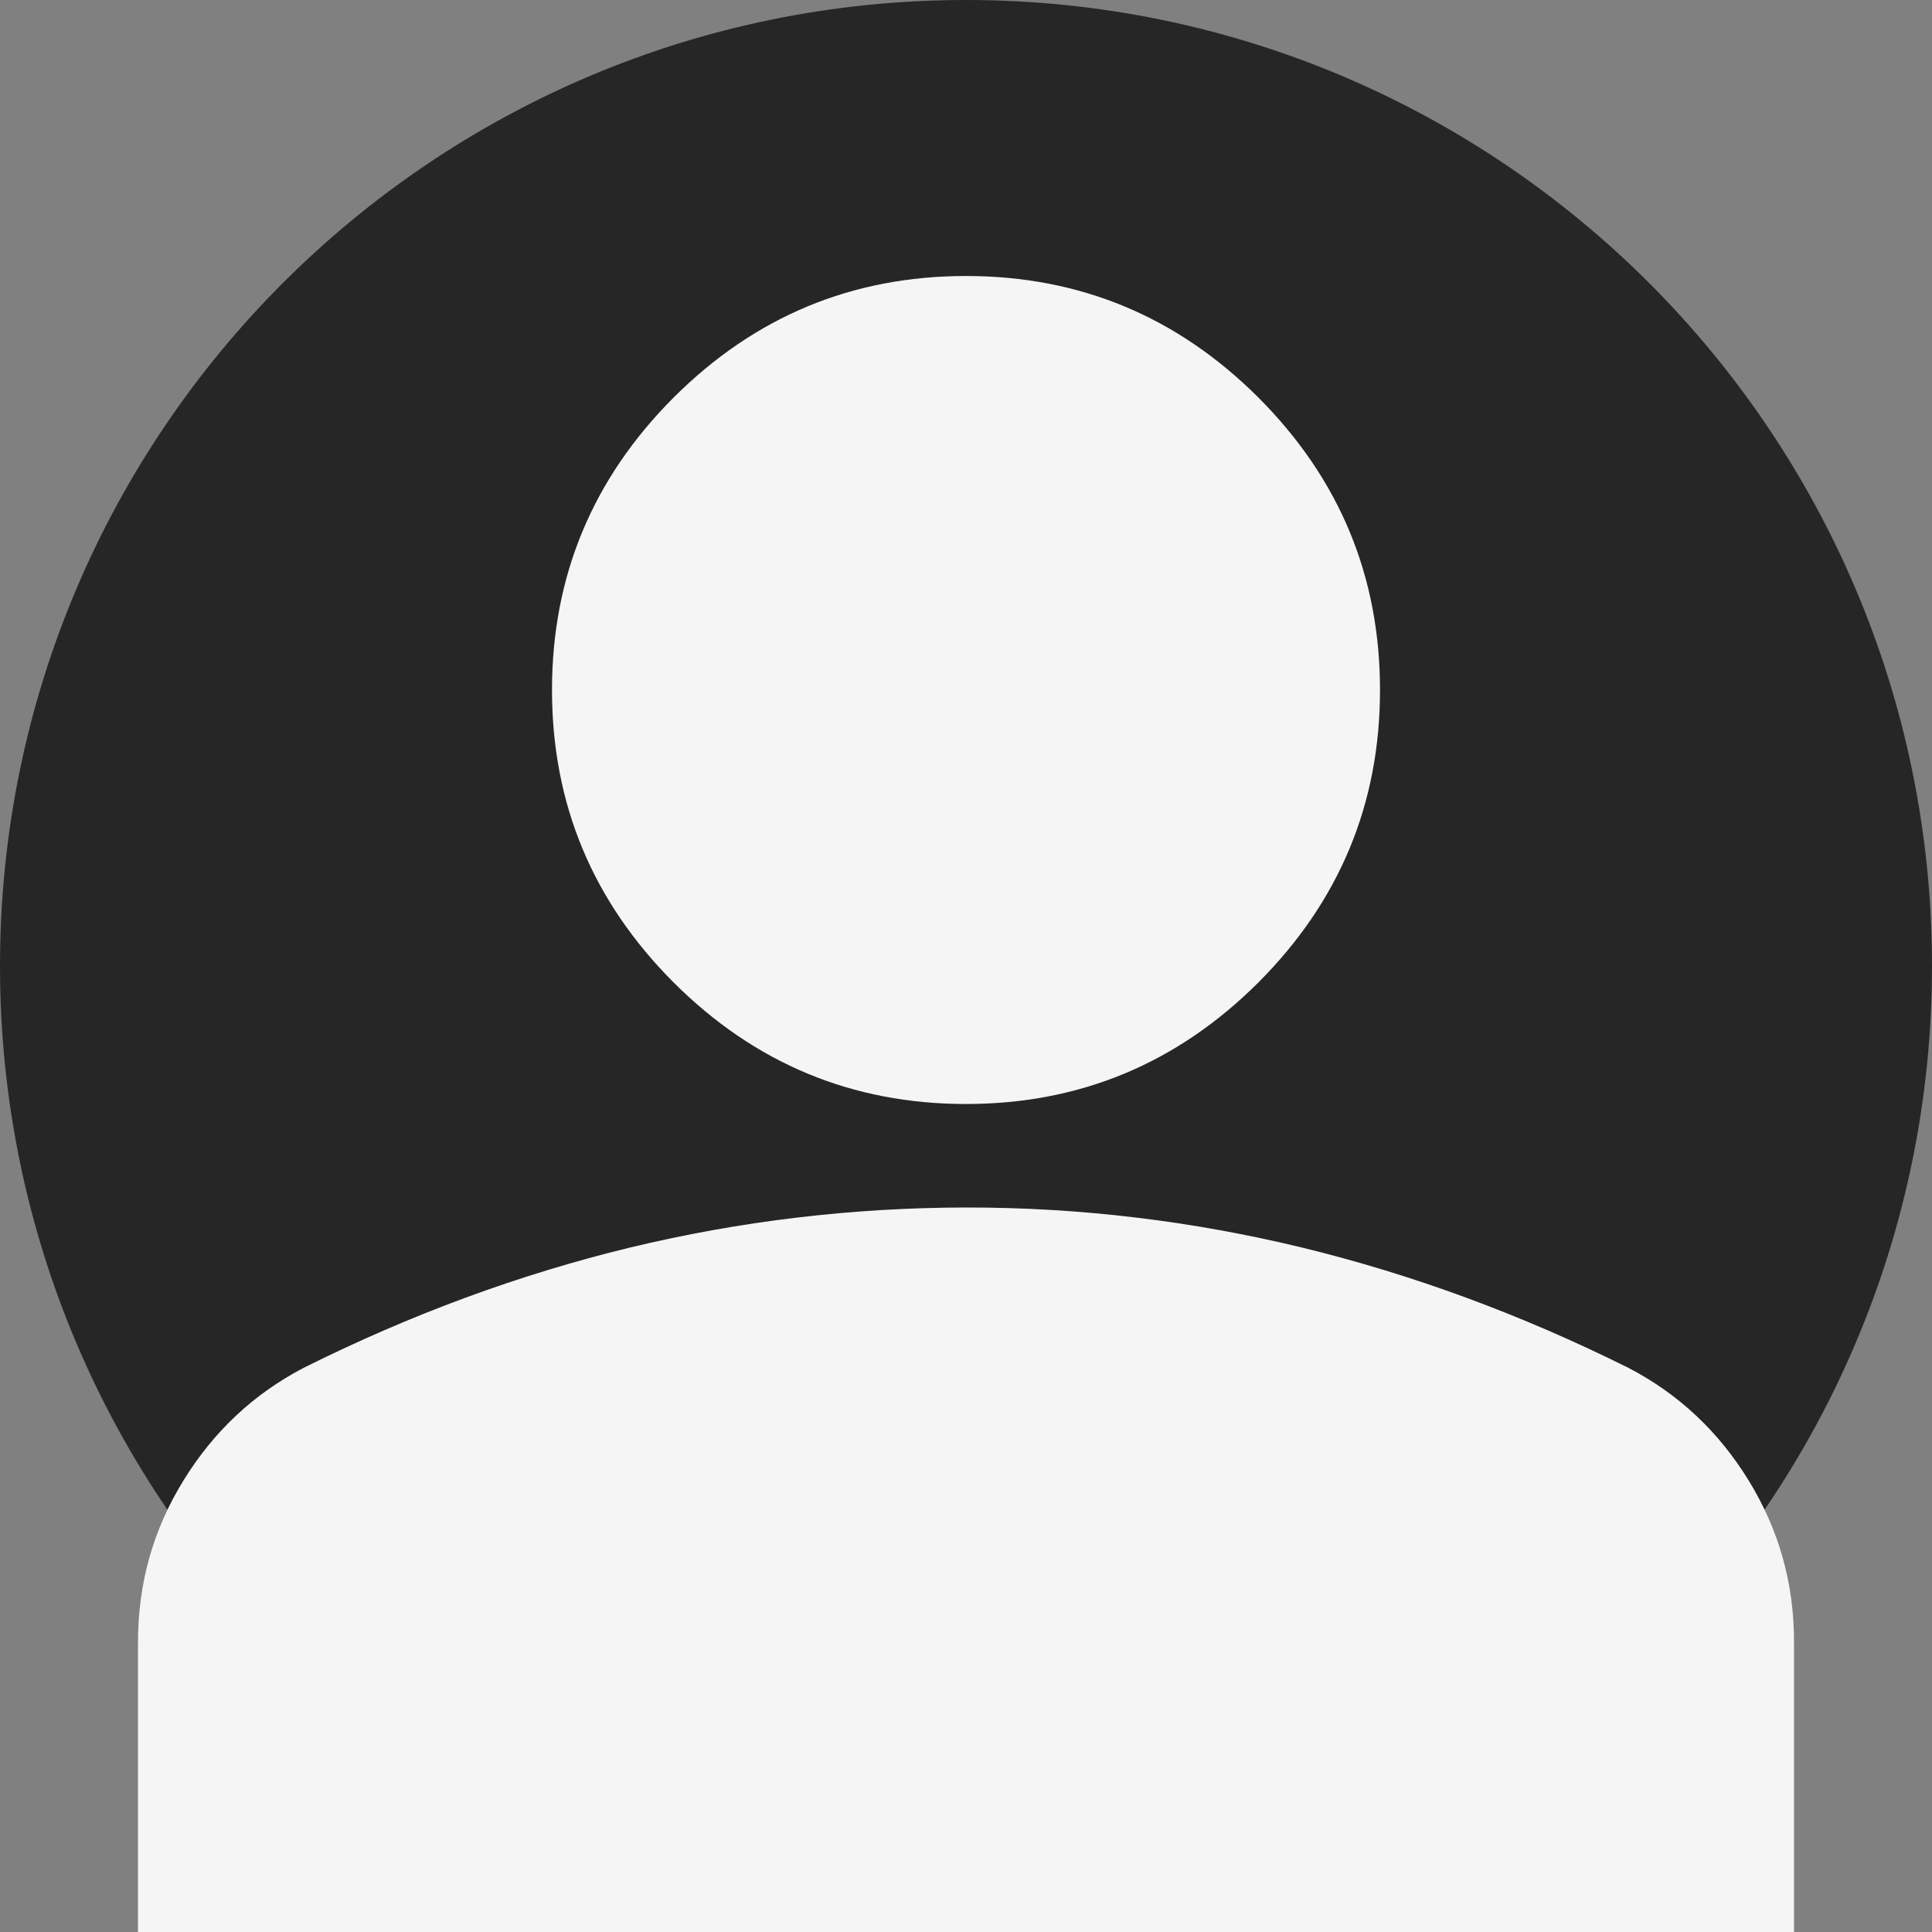 <svg width="14" height="14" viewBox="0 0 14 14" fill="none" xmlns="http://www.w3.org/2000/svg">
<rect x="0" y="0" width="14" height="14" fill="#808080" stroke="none"/>
<path d="M7 13.5C3.41 13.5 0.5 10.59 0.5 7C0.5 3.41 3.41 0.5 7 0.5C10.59 0.5 13.5 3.41 13.5 7C13.5 10.59 10.59 13.5 7 13.5Z" fill="#262626"/>
<path d="M7 13.5C3.41 13.5 0.5 10.59 0.5 7C0.5 3.41 3.41 0.5 7 0.5C10.59 0.5 13.5 3.41 13.5 7C13.5 10.59 10.59 13.5 7 13.5Z" stroke="#262626"/>
<path d="M7 8C6.175 8 5.469 7.706 4.881 7.119C4.294 6.531 4 5.825 4 5C4 4.175 4.294 3.469 4.881 2.881C5.469 2.294 6.175 2 7 2C7.825 2 8.531 2.294 9.119 2.881C9.706 3.469 10 4.175 10 5C10 5.825 9.706 6.531 9.119 7.119C8.531 7.706 7.825 8 7 8ZM1 14V11.9C1 11.475 1.109 11.085 1.329 10.729C1.548 10.373 1.838 10.101 2.2 9.912C2.975 9.525 3.763 9.235 4.562 9.041C5.362 8.848 6.175 8.751 7 8.75C7.825 8.749 8.637 8.847 9.438 9.041C10.238 9.236 11.025 9.526 11.8 9.912C12.162 10.1 12.453 10.372 12.672 10.729C12.891 11.085 13.001 11.476 13 11.9V14H1Z" fill="#F5F5F5"/>
</svg>
